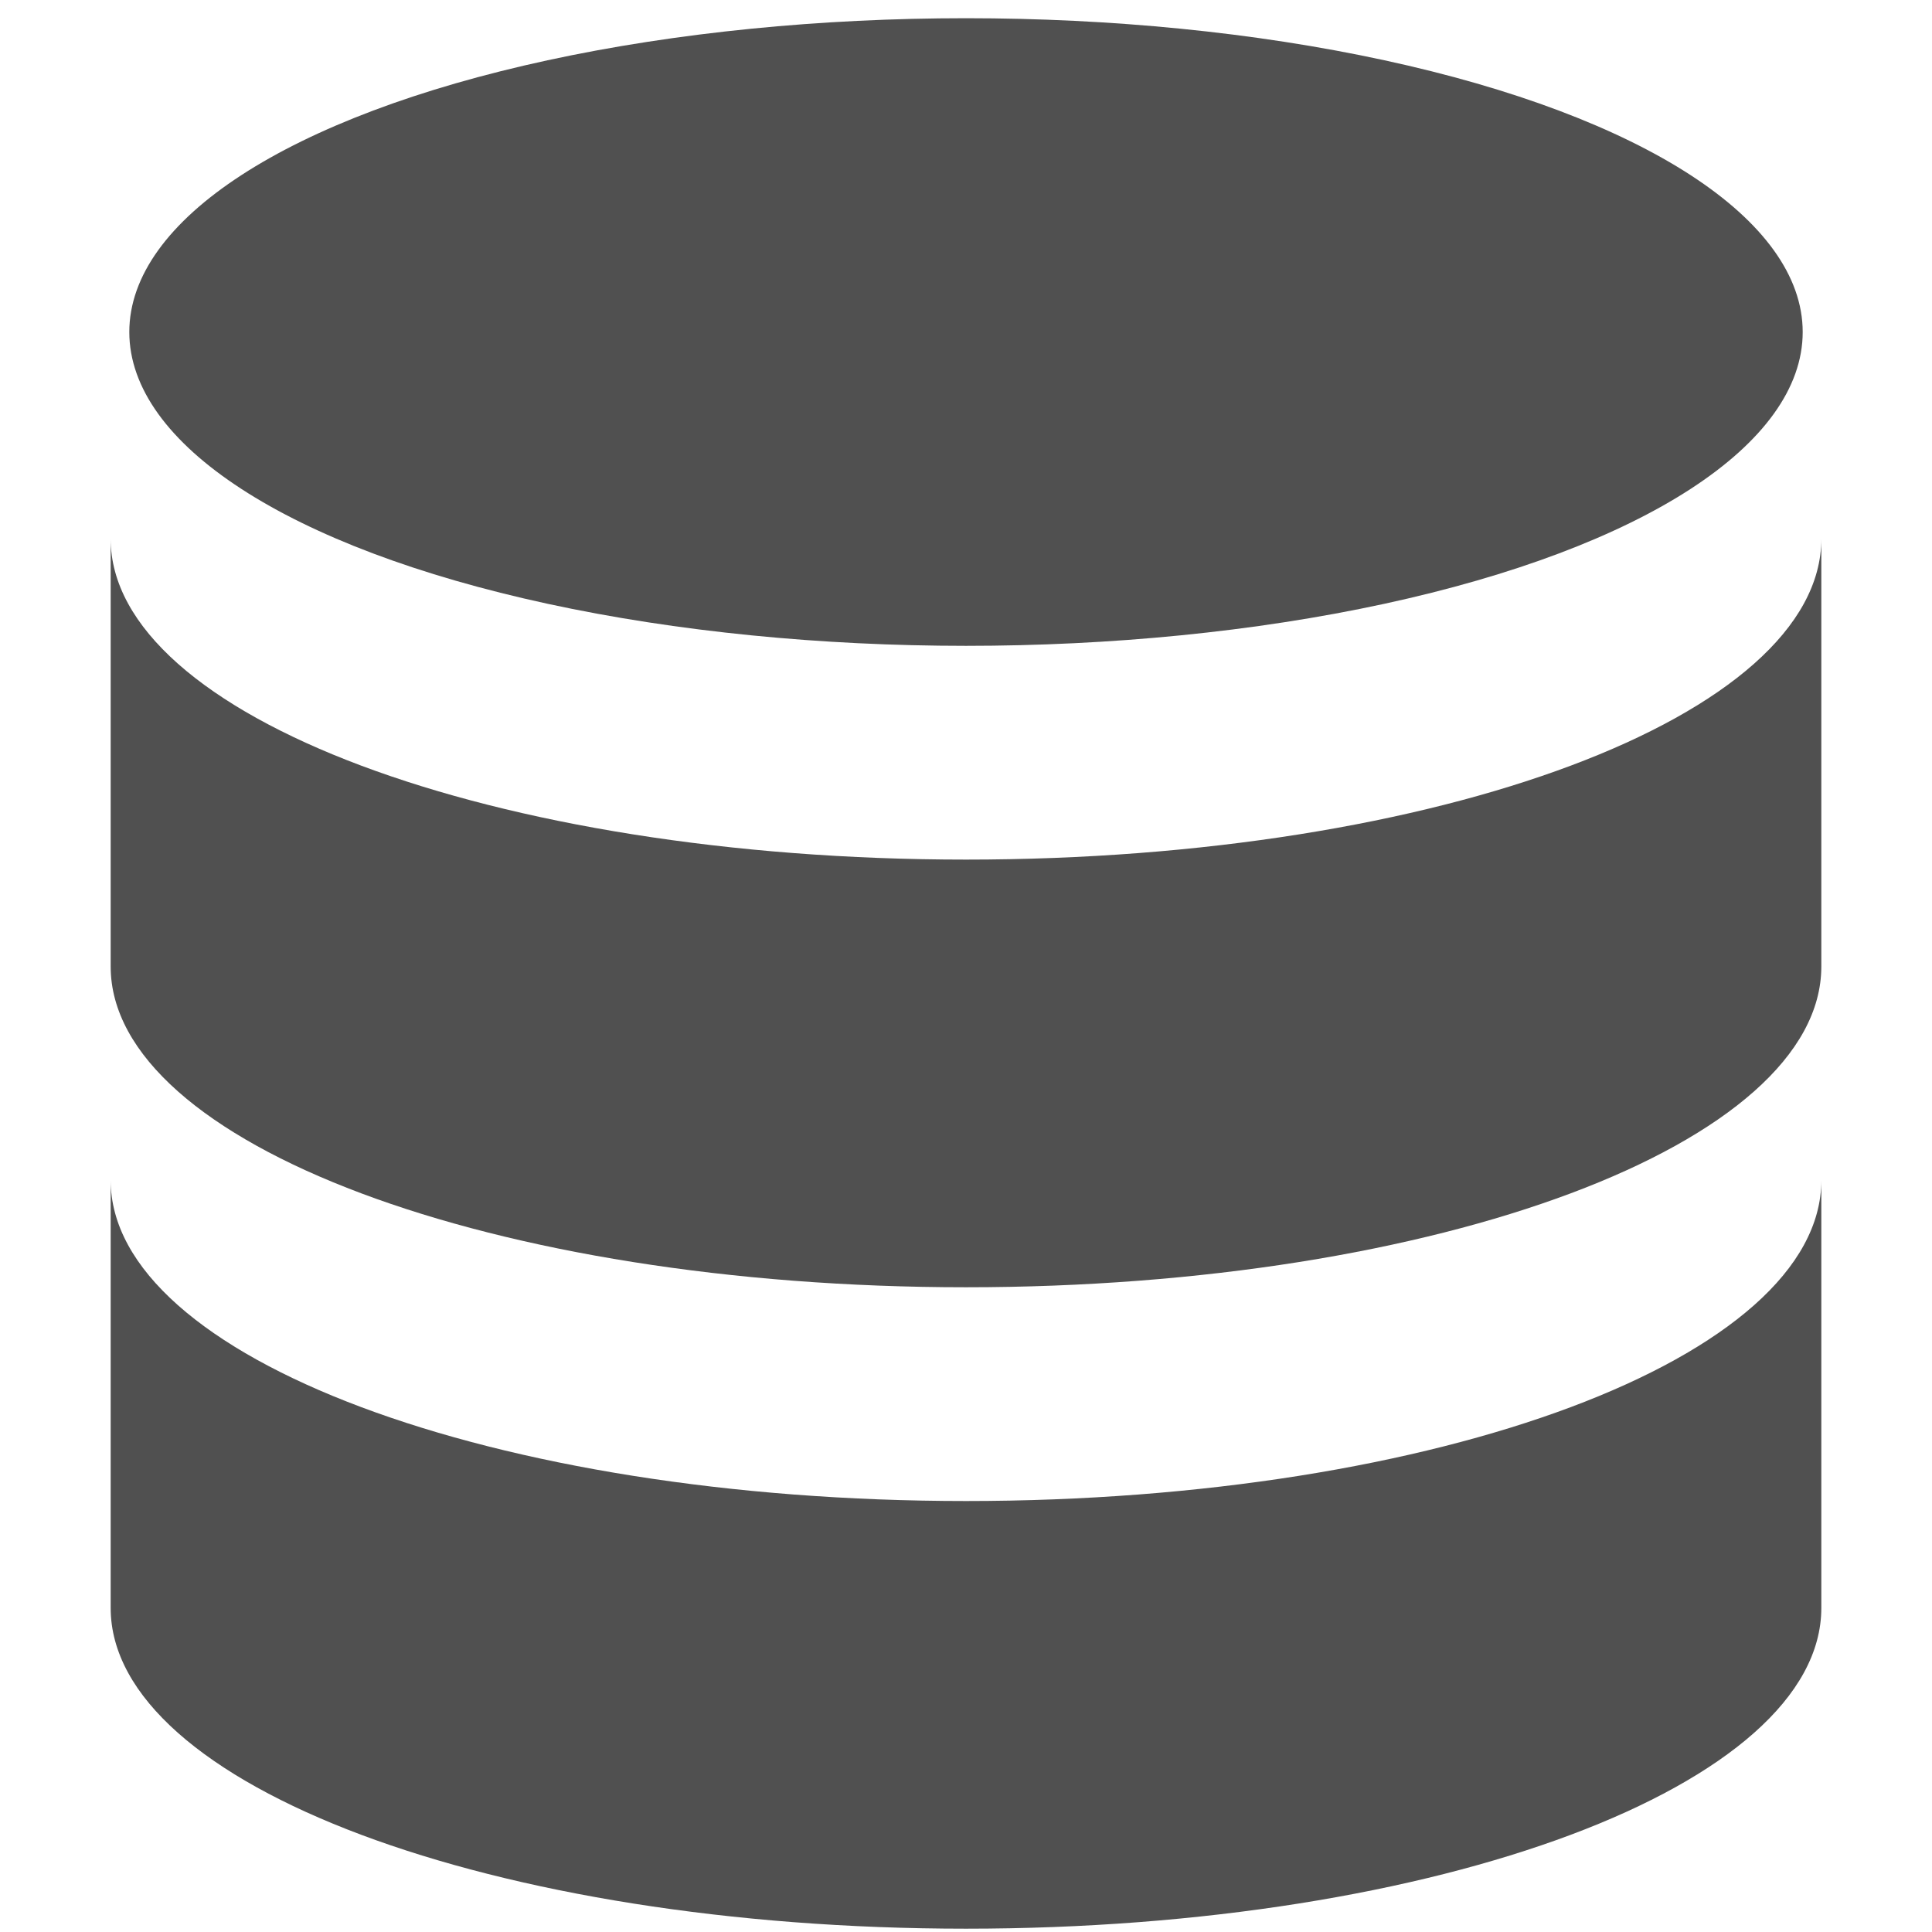 <svg width="14" height="14" viewBox="0 0 14 14" fill="none" xmlns="http://www.w3.org/2000/svg">
<path d="M7 6.229C10.423 6.229 13.198 5.188 13.198 3.905V7.004C13.198 8.287 10.423 9.328 7 9.328C3.577 9.328 0.802 8.287 0.802 7.004V3.905C0.802 5.188 3.577 6.229 7 6.229Z" fill="#505050"/>
<path d="M7 10.877C10.423 10.877 13.198 9.837 13.198 8.553V11.652C13.198 12.936 10.423 13.976 7 13.976C3.577 13.976 0.802 12.936 0.802 11.652V8.553C0.802 9.837 3.577 10.877 7 10.877Z" fill="#505050"/>
<ellipse cx="7" cy="2.406" rx="6.063" ry="2.274" fill="#505050"/>
</svg>
